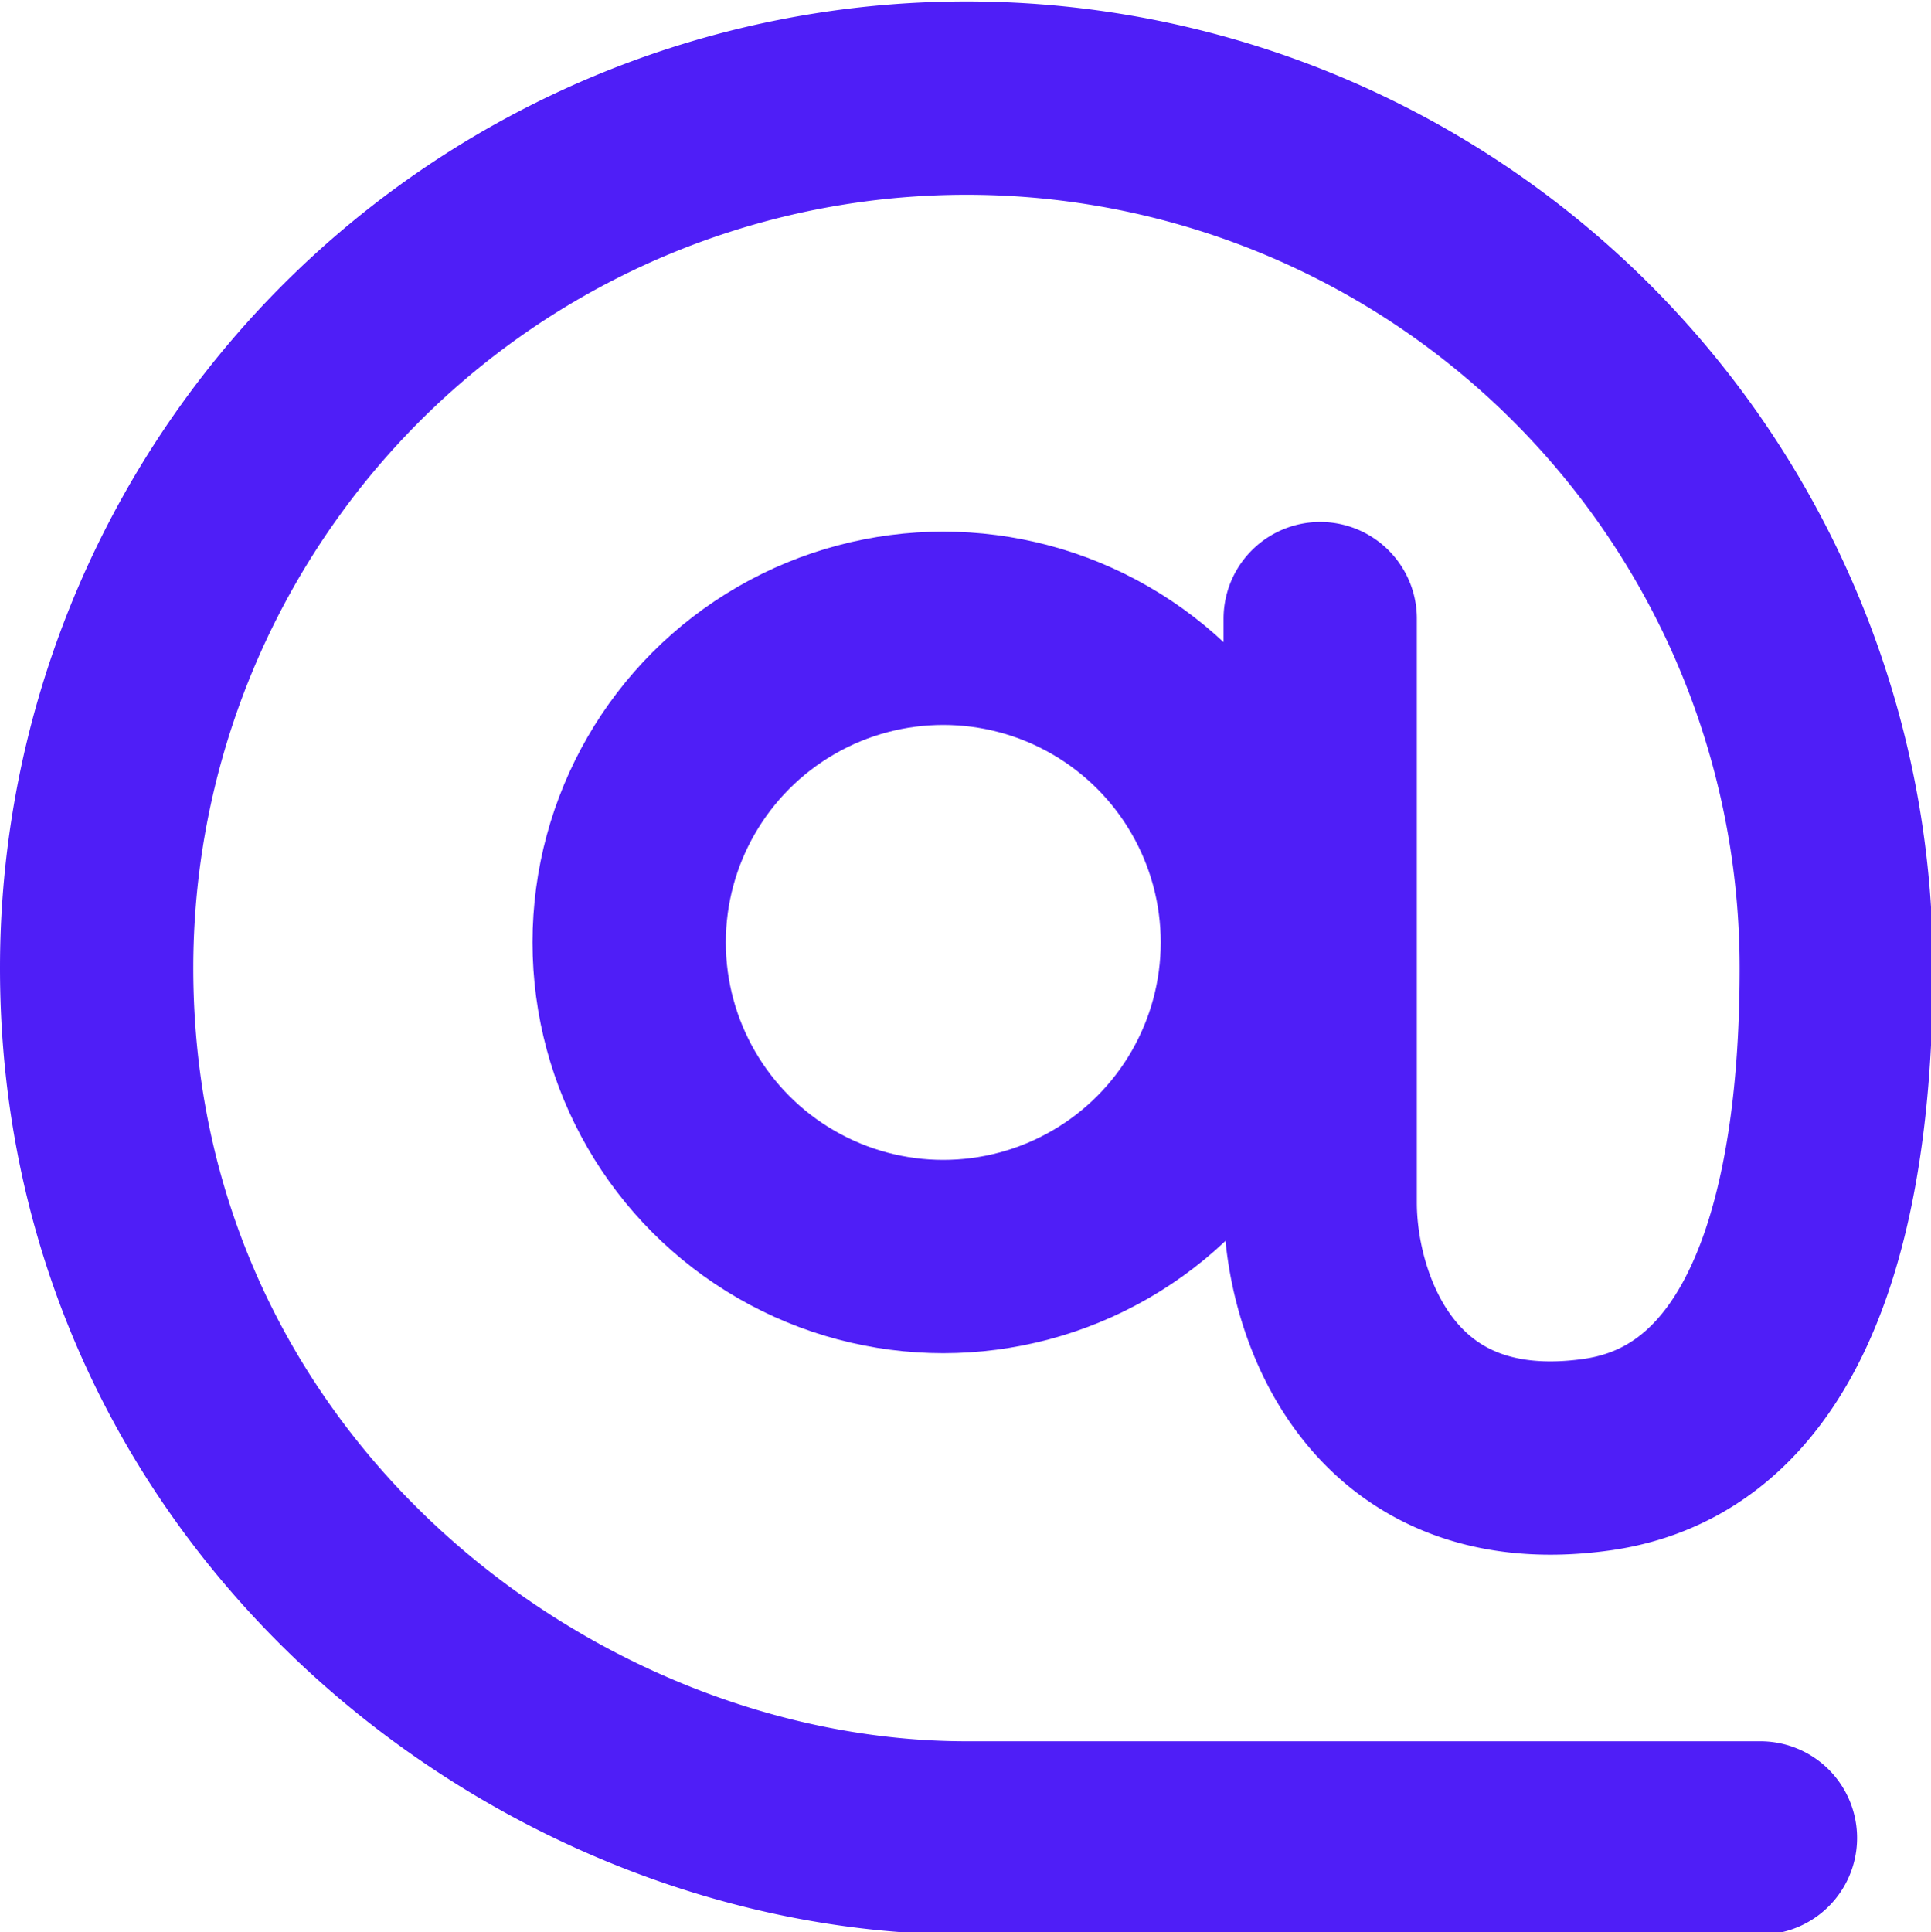 <svg id="Calque_1" data-name="Calque 1" xmlns="http://www.w3.org/2000/svg" viewBox="0 0 39.96 39.98"><g id="arobas_icon_violet" data-name="arobas icon violet"><path id="outline" d="M27.32,12.77V24.86c0,2.14,1.28,5.83,5.72,5.21S38,23.35,38,20A18,18,0,0,0,2,20H2c0,10.86,9.28,18,18,18,.11,0,16.43,0,16.43,0" transform="translate(0 0.03)" fill="none" stroke="#4f1ef7" stroke-linecap="round" stroke-linejoin="round" stroke-width="4"/><g id="circle"><circle cx="19.52" cy="19.5" r="8.5" fill="none"/><circle cx="19.52" cy="19.5" r="6.5" fill="none" stroke="#4f1ef7" stroke-width="4"/></g></g></svg>
